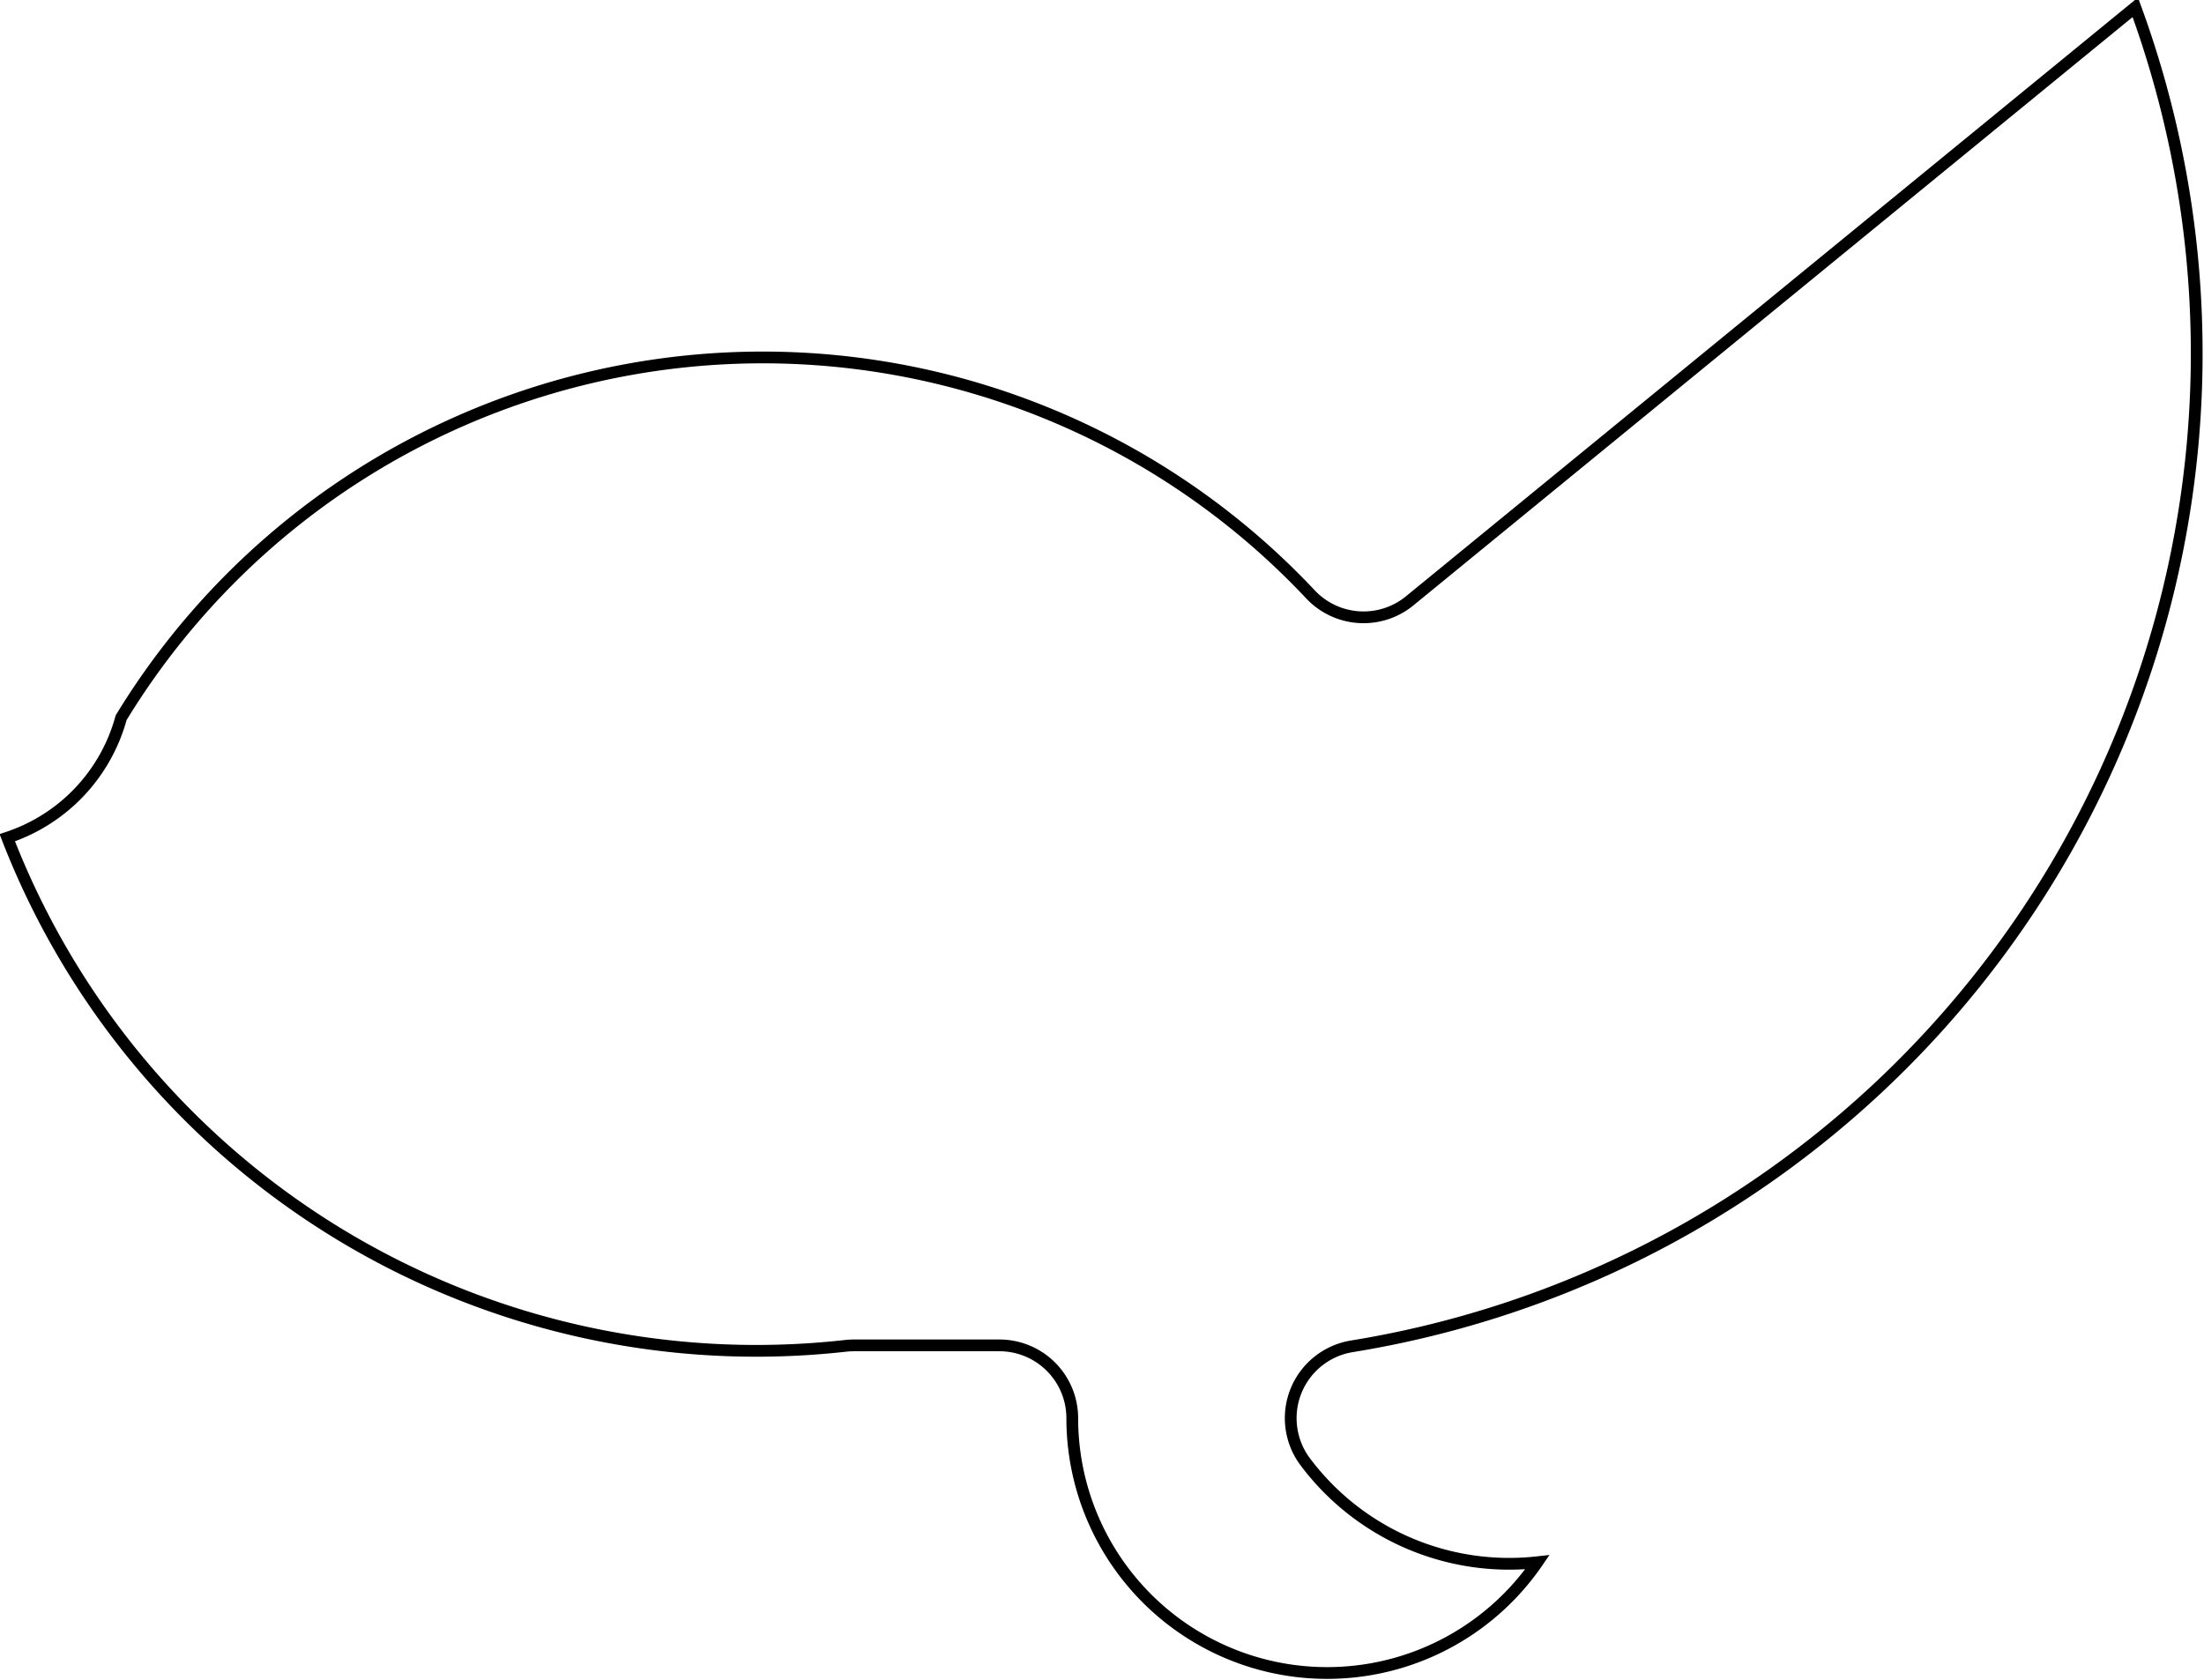 <svg version="1.1" xmlns="http://www.w3.org/2000/svg" viewBox="92.752 -194.79 302.664 230.79" fill="none" stroke="black" stroke-width="0.6%" vector-effect="non-scaling-stroke">
    <path d="M 109.384 -96.206 A 23.975 23.975 0 0 1 93.752 -79.728 A 110.282 110.282 0 0 0 208.886 -9.938 A 10 10 0 0 1 210 -10 L 230 -10 A 10 10 0 0 1 240 0 A 35 35 0 0 0 303.871 19.785 A 35 35 0 0 1 272 6 A 10 10 0 0 1 278.397 -9.871 A 138.166 138.166 0 0 0 385.98 -193.79 L 286.332 -112.26 A 10 10 0 0 1 272.712 -113.153 A 103.192 103.192 0 0 0 109.384 -96.206 Z" />
</svg>
